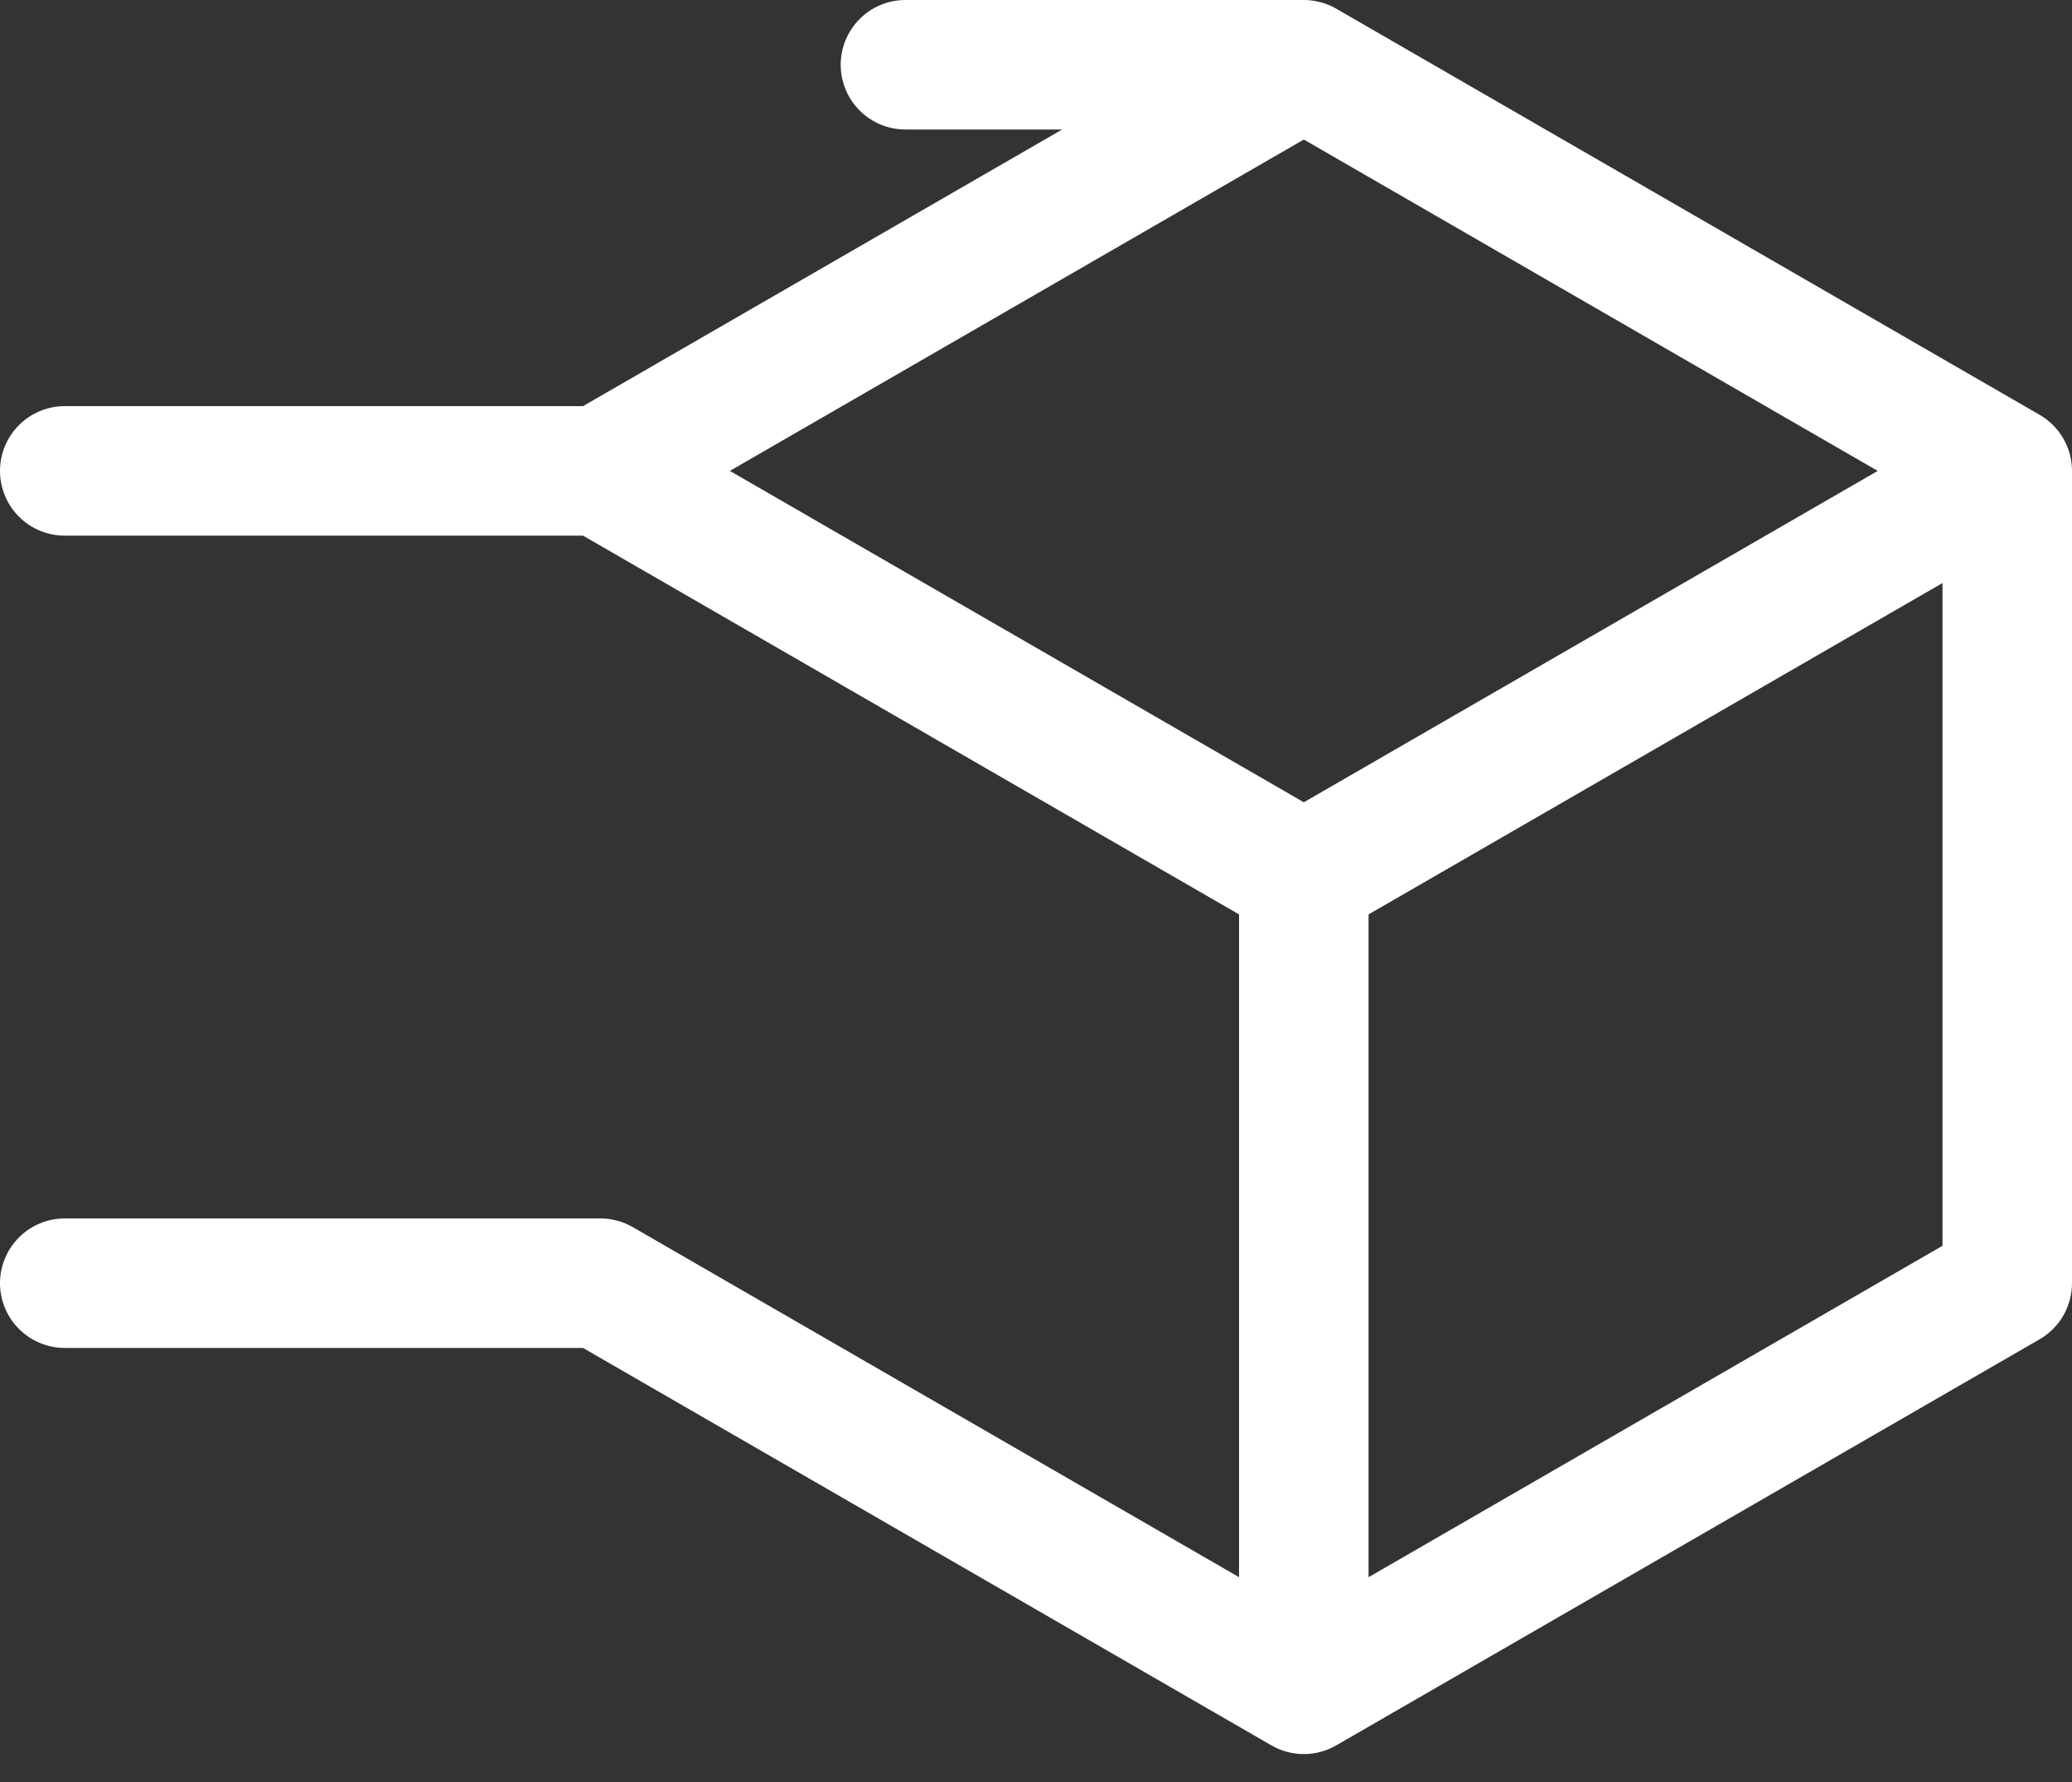 <svg width="50" height="43" viewBox="0 0 50 43" fill="none" xmlns="http://www.w3.org/2000/svg">
<rect x="0" y="0" width="50" height="43" fill="#333333" stroke="none"/>
<path d="M49.219 10.01L32.244 0.209C32.007 0.072 31.737 -1.55004e-05 31.463 2.49565e-09H21.85C21.645 -1.82841e-09 21.441 0.04 21.252 0.119C21.062 0.197 20.89 0.313 20.745 0.458C20.6 0.603 20.485 0.775 20.406 0.965C20.328 1.154 20.287 1.357 20.287 1.562C20.287 1.768 20.328 1.971 20.406 2.16C20.485 2.35 20.6 2.522 20.745 2.667C20.89 2.812 21.062 2.928 21.252 3.006C21.441 3.085 21.645 3.125 21.85 3.125H25.631L14.069 9.8H1.562C1.148 9.8 0.751 9.965 0.458 10.258C0.165 10.551 0 10.948 0 11.363C0 11.777 0.165 12.175 0.458 12.468C0.751 12.761 1.148 12.925 1.562 12.925H14.069L29.9 22.065V38.058L15.269 29.61C15.032 29.473 14.762 29.401 14.488 29.401H1.562C1.148 29.401 0.751 29.566 0.458 29.859C0.165 30.152 0 30.549 0 30.963C0 31.378 0.165 31.775 0.458 32.068C0.751 32.361 1.148 32.526 1.562 32.526H14.069L30.682 42.117C30.919 42.254 31.189 42.326 31.463 42.326C31.737 42.326 32.007 42.254 32.244 42.117L49.219 32.317C49.456 32.179 49.654 31.982 49.791 31.745C49.928 31.507 50 31.238 50 30.963V11.363C50 11.088 49.928 10.819 49.791 10.582C49.654 10.344 49.456 10.147 49.219 10.01ZM45.312 11.363L31.463 19.359L17.613 11.363L31.463 3.367L45.312 11.363ZM33.025 38.058V22.065L46.875 14.069V30.061L33.025 38.058Z" fill="white"/>
</svg>
